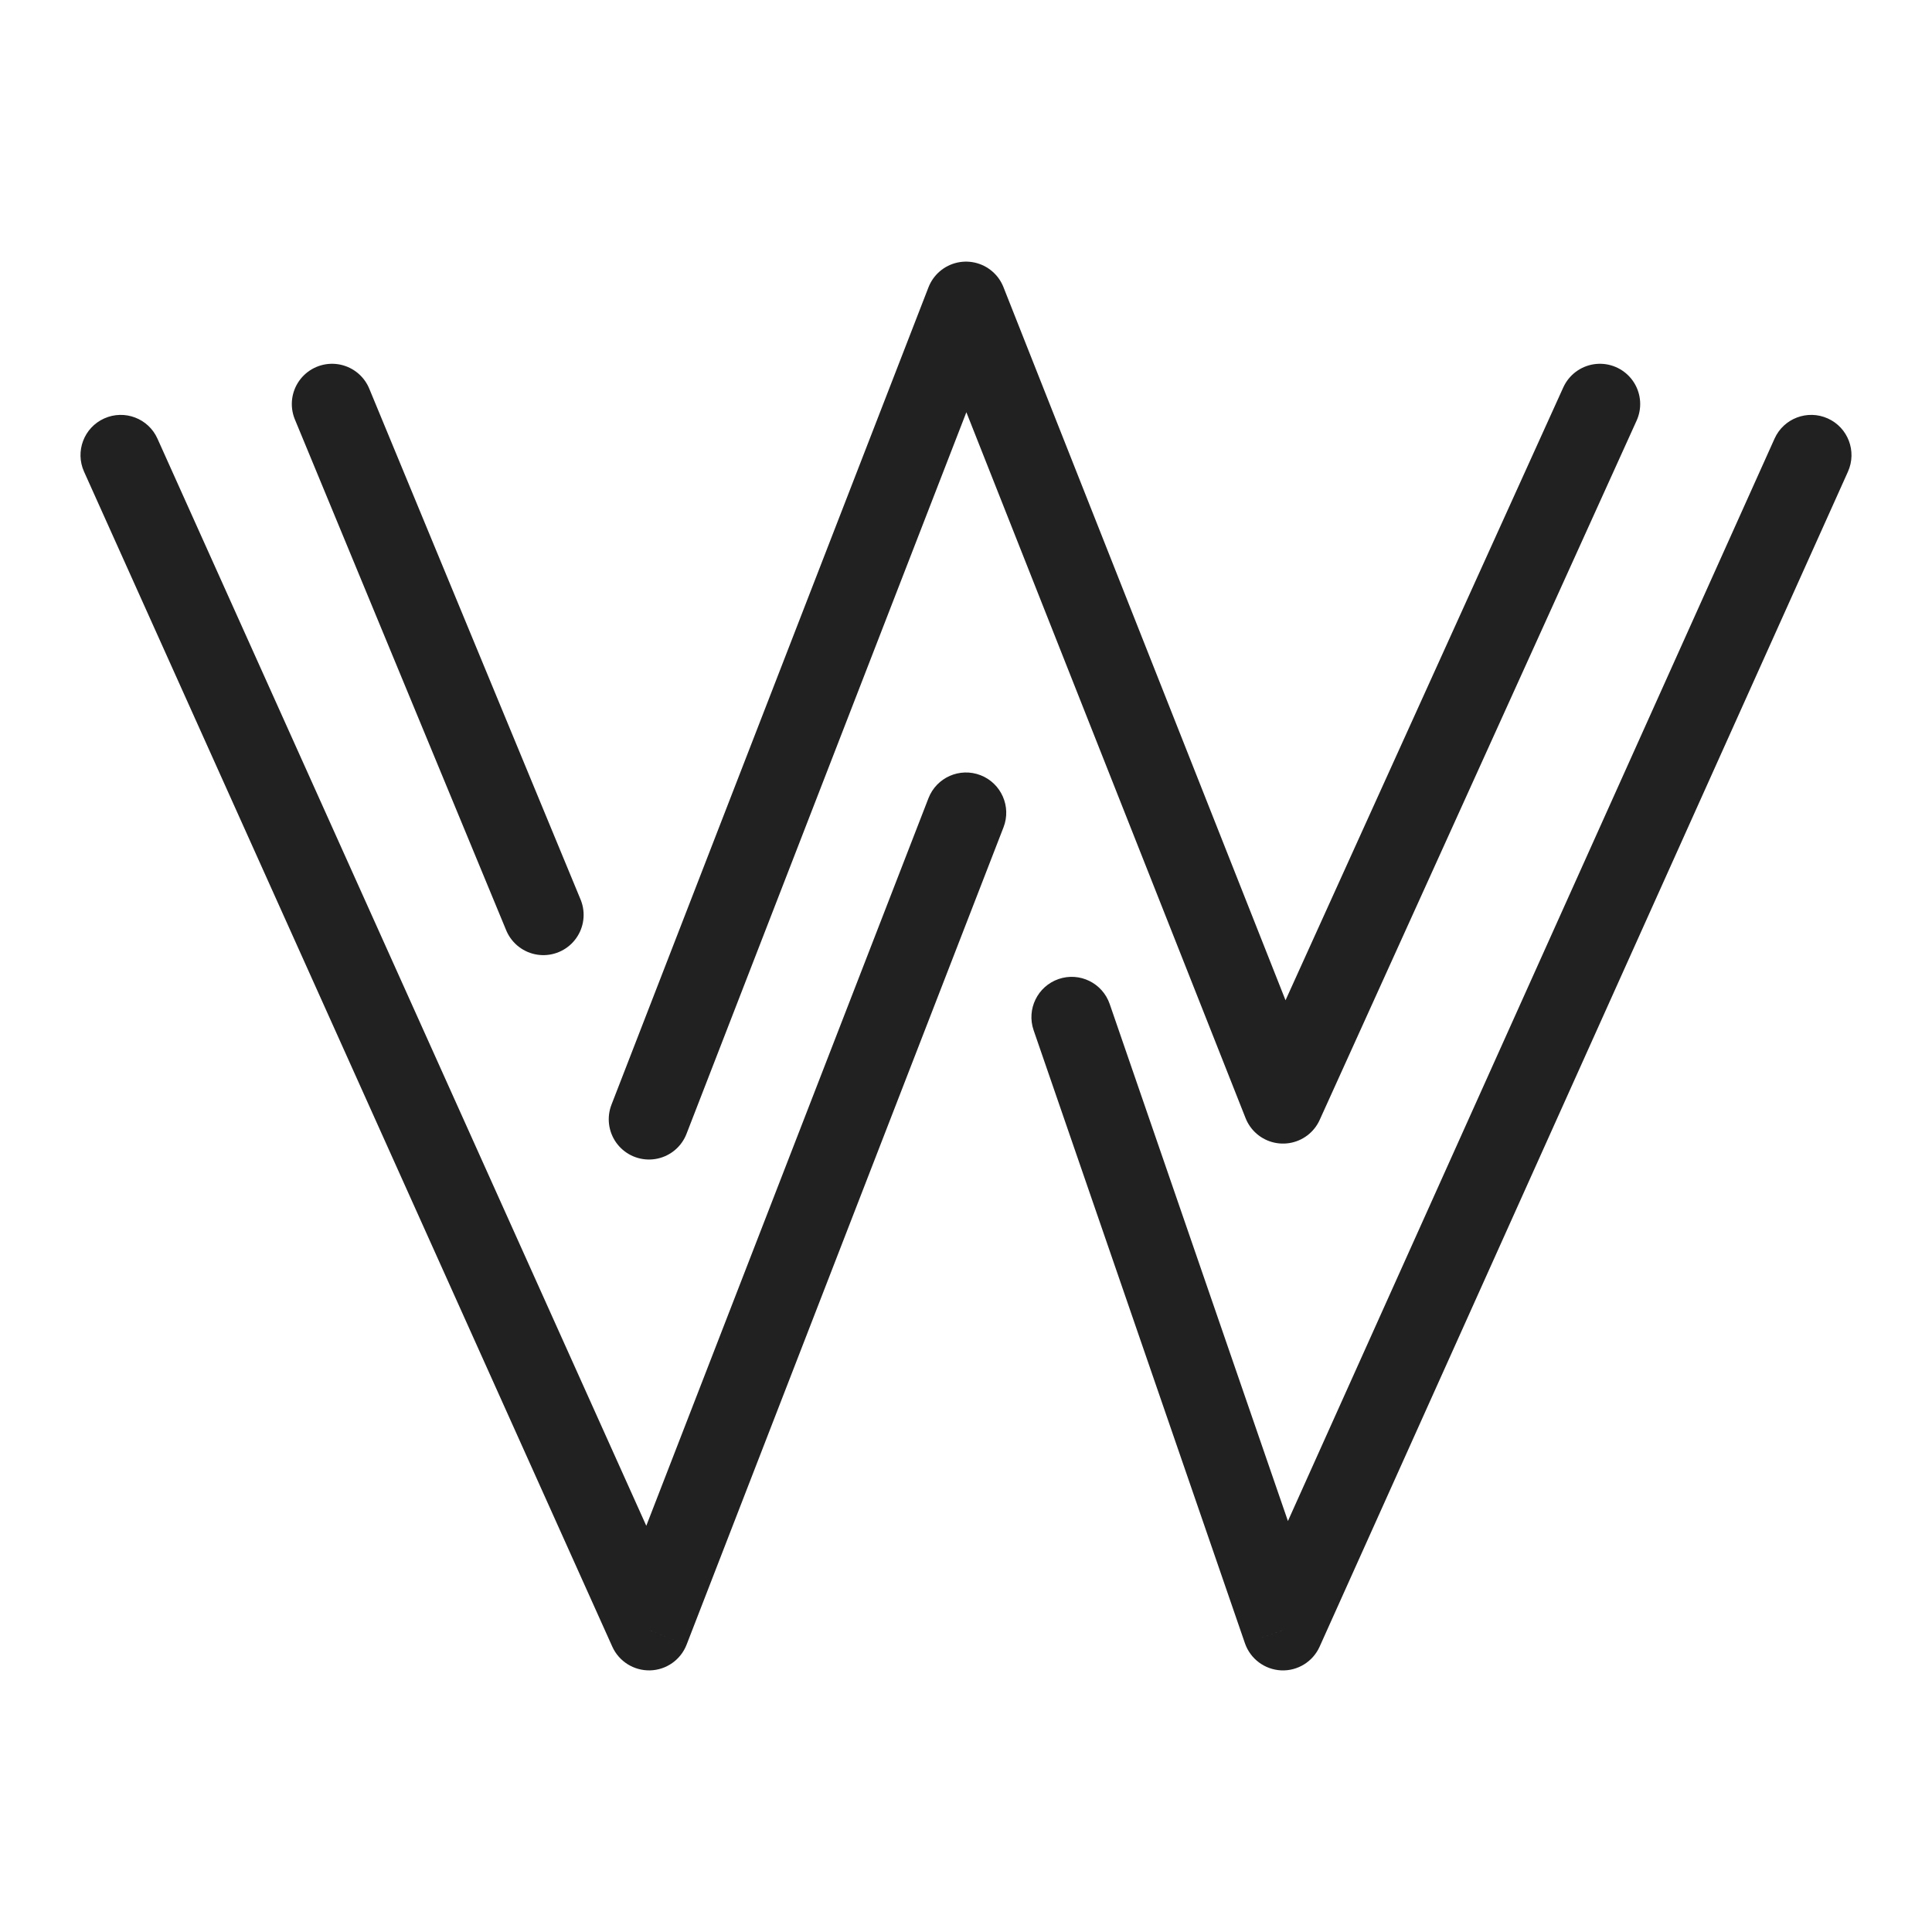<svg width="24" height="24" viewBox="0 0 24 24" fill="none" xmlns="http://www.w3.org/2000/svg"> <path d="M1.956 5.449C1.843 5.197 1.547 5.085 1.295 5.198C1.043 5.311 0.931 5.607 1.044 5.859L1.956 5.449ZM8.062 20.25L7.606 20.455C7.689 20.639 7.874 20.755 8.076 20.75C8.277 20.745 8.456 20.619 8.529 20.431L8.062 20.25ZM12.466 10.277C12.566 10.02 12.438 9.73 12.181 9.63C11.923 9.53 11.634 9.658 11.534 9.915L12.466 10.277ZM1.044 5.859L7.606 20.455L8.519 20.045L1.956 5.449L1.044 5.859ZM8.529 20.431L12.466 10.277L11.534 9.915L7.596 20.069L8.529 20.431Z" fill="#212121"/> <path d="M22.044 5.449C22.157 5.197 22.453 5.085 22.705 5.198C22.957 5.311 23.069 5.607 22.956 5.859L22.044 5.449ZM15.938 20.25L16.393 20.455C16.309 20.642 16.12 20.759 15.915 20.75C15.71 20.74 15.532 20.607 15.465 20.413L15.938 20.25ZM12.84 12.798C12.75 12.537 12.889 12.252 13.15 12.162C13.411 12.072 13.695 12.211 13.785 12.472L12.84 12.798ZM22.956 5.859L16.393 20.455L15.482 20.045L22.044 5.449L22.956 5.859ZM15.465 20.413L12.84 12.798L13.785 12.472L16.41 20.087L15.465 20.413Z" fill="#212121"/> <path d="M8.062 13.904L12 3.75L15.938 13.706L19.875 5.019M4.125 5.019L6.75 11.365" stroke="#212121" stroke-linecap="round" stroke-linejoin="round"/> </svg>